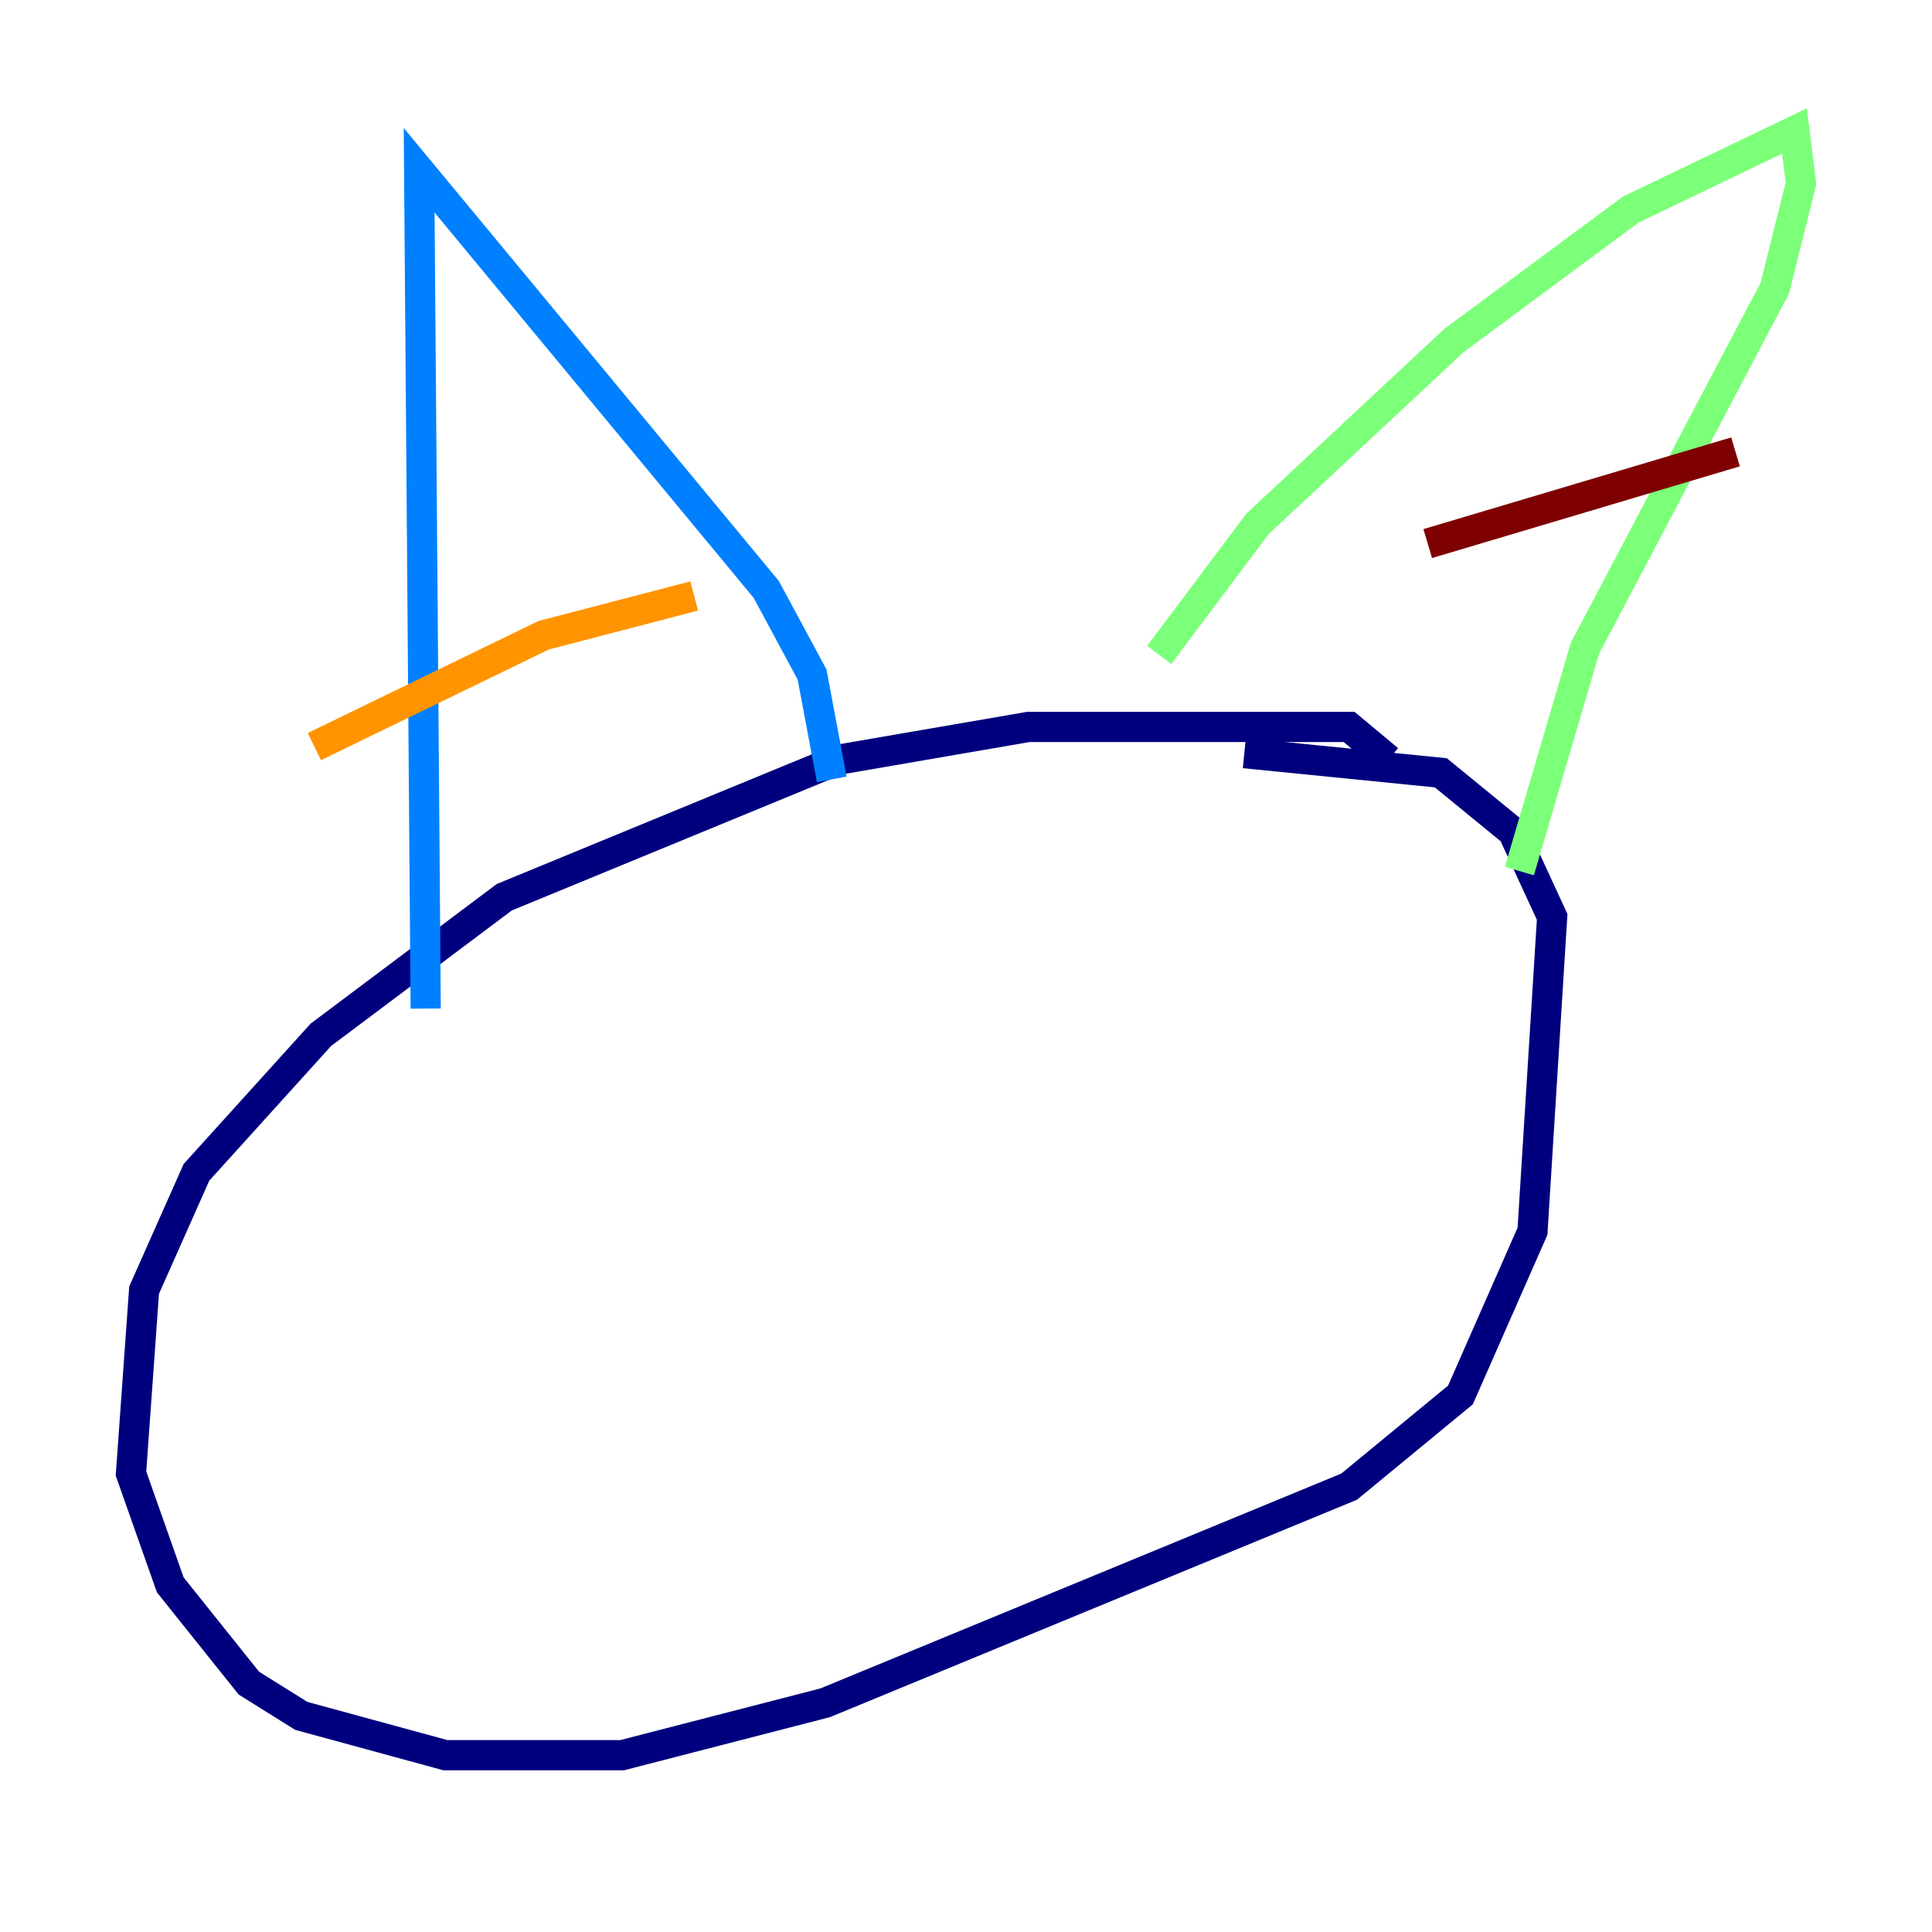 <?xml version="1.0" encoding="utf-8" ?>
<svg baseProfile="tiny" height="128" version="1.2" viewBox="0,0,128,128" width="128" xmlns="http://www.w3.org/2000/svg" xmlns:ev="http://www.w3.org/2001/xml-events" xmlns:xlink="http://www.w3.org/1999/xlink"><defs /><polyline fill="none" points="91.986,50.332 89.383,48.163 82.441,48.163 68.122,48.163 55.539,50.332 33.41,59.444 21.261,68.556 13.017,77.668 9.546,85.478 8.678,97.627 11.281,105.003 16.488,111.512 19.959,113.681 29.505,116.285 41.22,116.285 54.671,112.814 89.383,98.495 96.759,92.42 101.532,81.573 102.834,60.746 100.231,55.105 95.458,51.2 82.441,49.898" stroke="#00007f" stroke-width="2" /><polyline fill="none" points="28.203,66.82 27.77,11.281 50.766,39.051 53.803,44.691 55.105,51.634" stroke="#0080ff" stroke-width="2" /><polyline fill="none" points="76.8,43.39 83.308,34.712 96.325,22.563 108.041,13.885 118.888,8.678 119.322,12.149 117.586,19.091 105.003,42.956 100.664,57.709" stroke="#7cff79" stroke-width="2" /><polyline fill="none" points="20.827,49.464 36.014,42.088 45.993,39.485" stroke="#ff9400" stroke-width="2" /><polyline fill="none" points="94.59,36.014 114.983,29.939" stroke="#7f0000" stroke-width="2" /></svg>